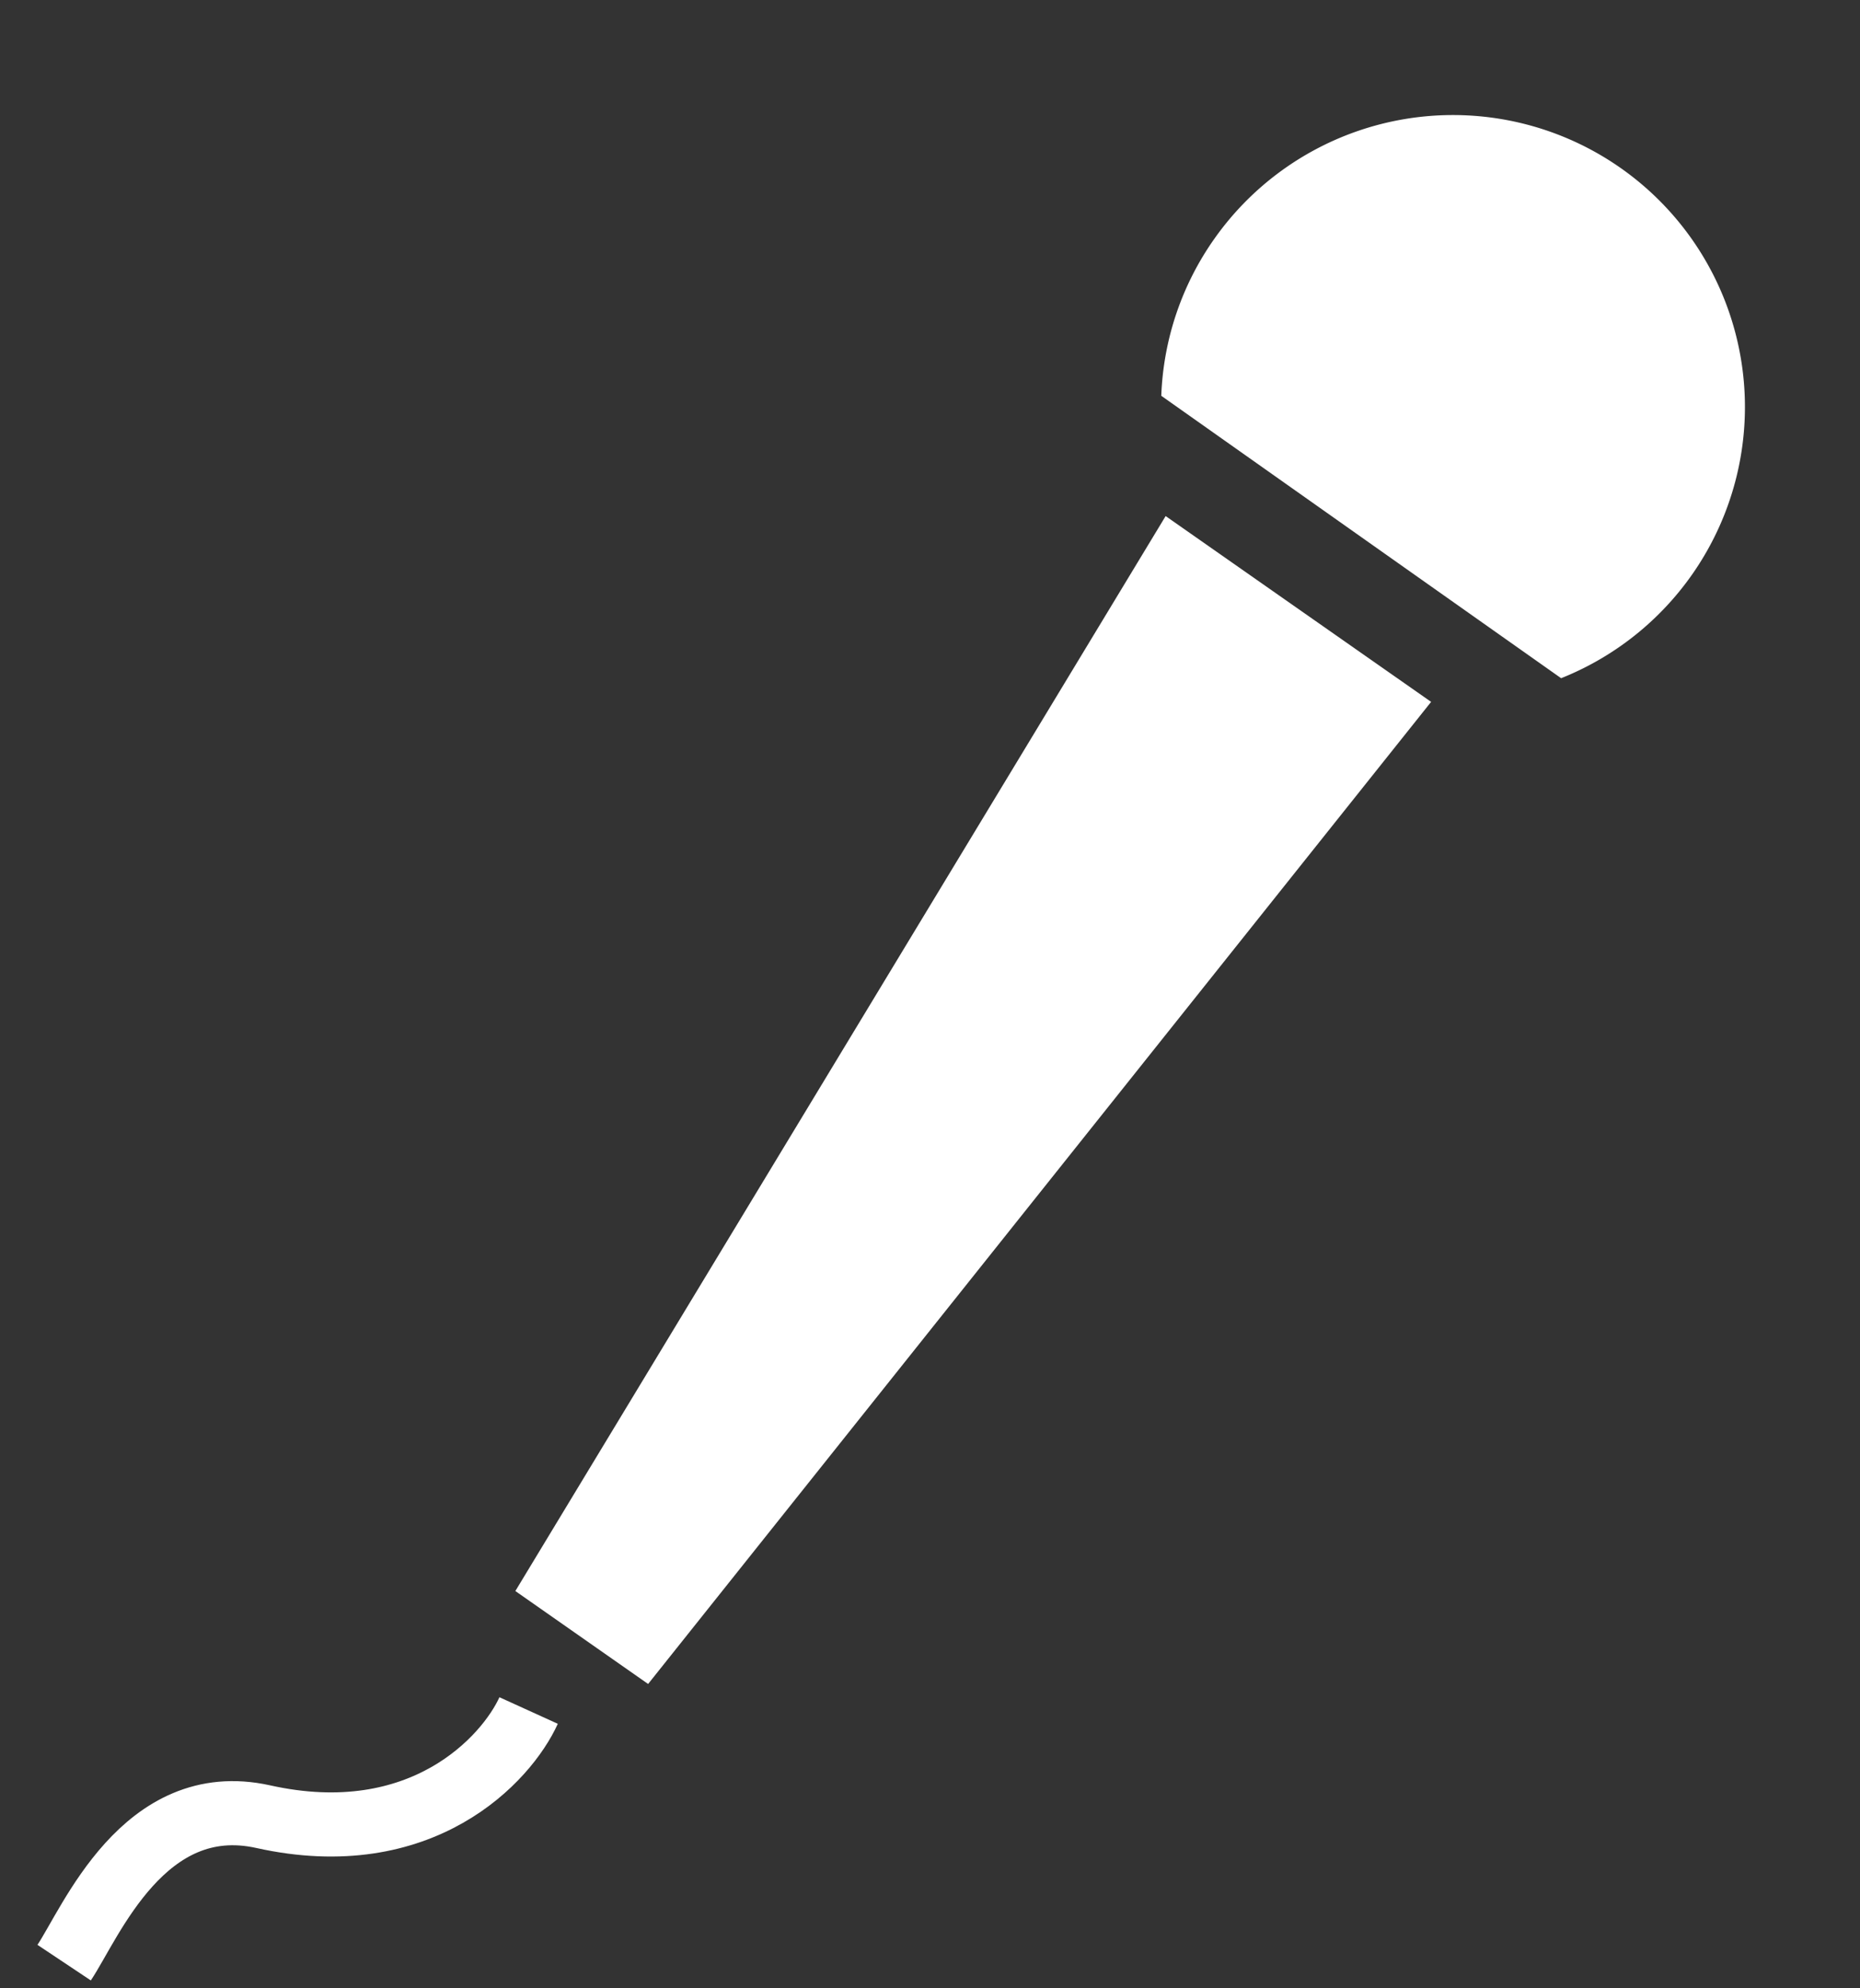 <svg width="29" height="31" fill="none" xmlns="http://www.w3.org/2000/svg"><rect width="100%" height="100%" fill="#333333" stroke="none"/><path d="M8.242 26.669c-.345.758-1.666 2.204-4.138 1.655C2.242 27.91 1.414 29.979 1 30.6" stroke="#fff"/><path d="M22.313 10.943l-4.139-2.897-10.139 16.76 2.07 1.449 12.208-15.312zm-3.376-7.225a4.552 4.552 0 115.403 6.856l-3.117-2.201-3.117-2.202a4.53 4.53 0 01.831-2.453z" fill="#fff"/></svg>